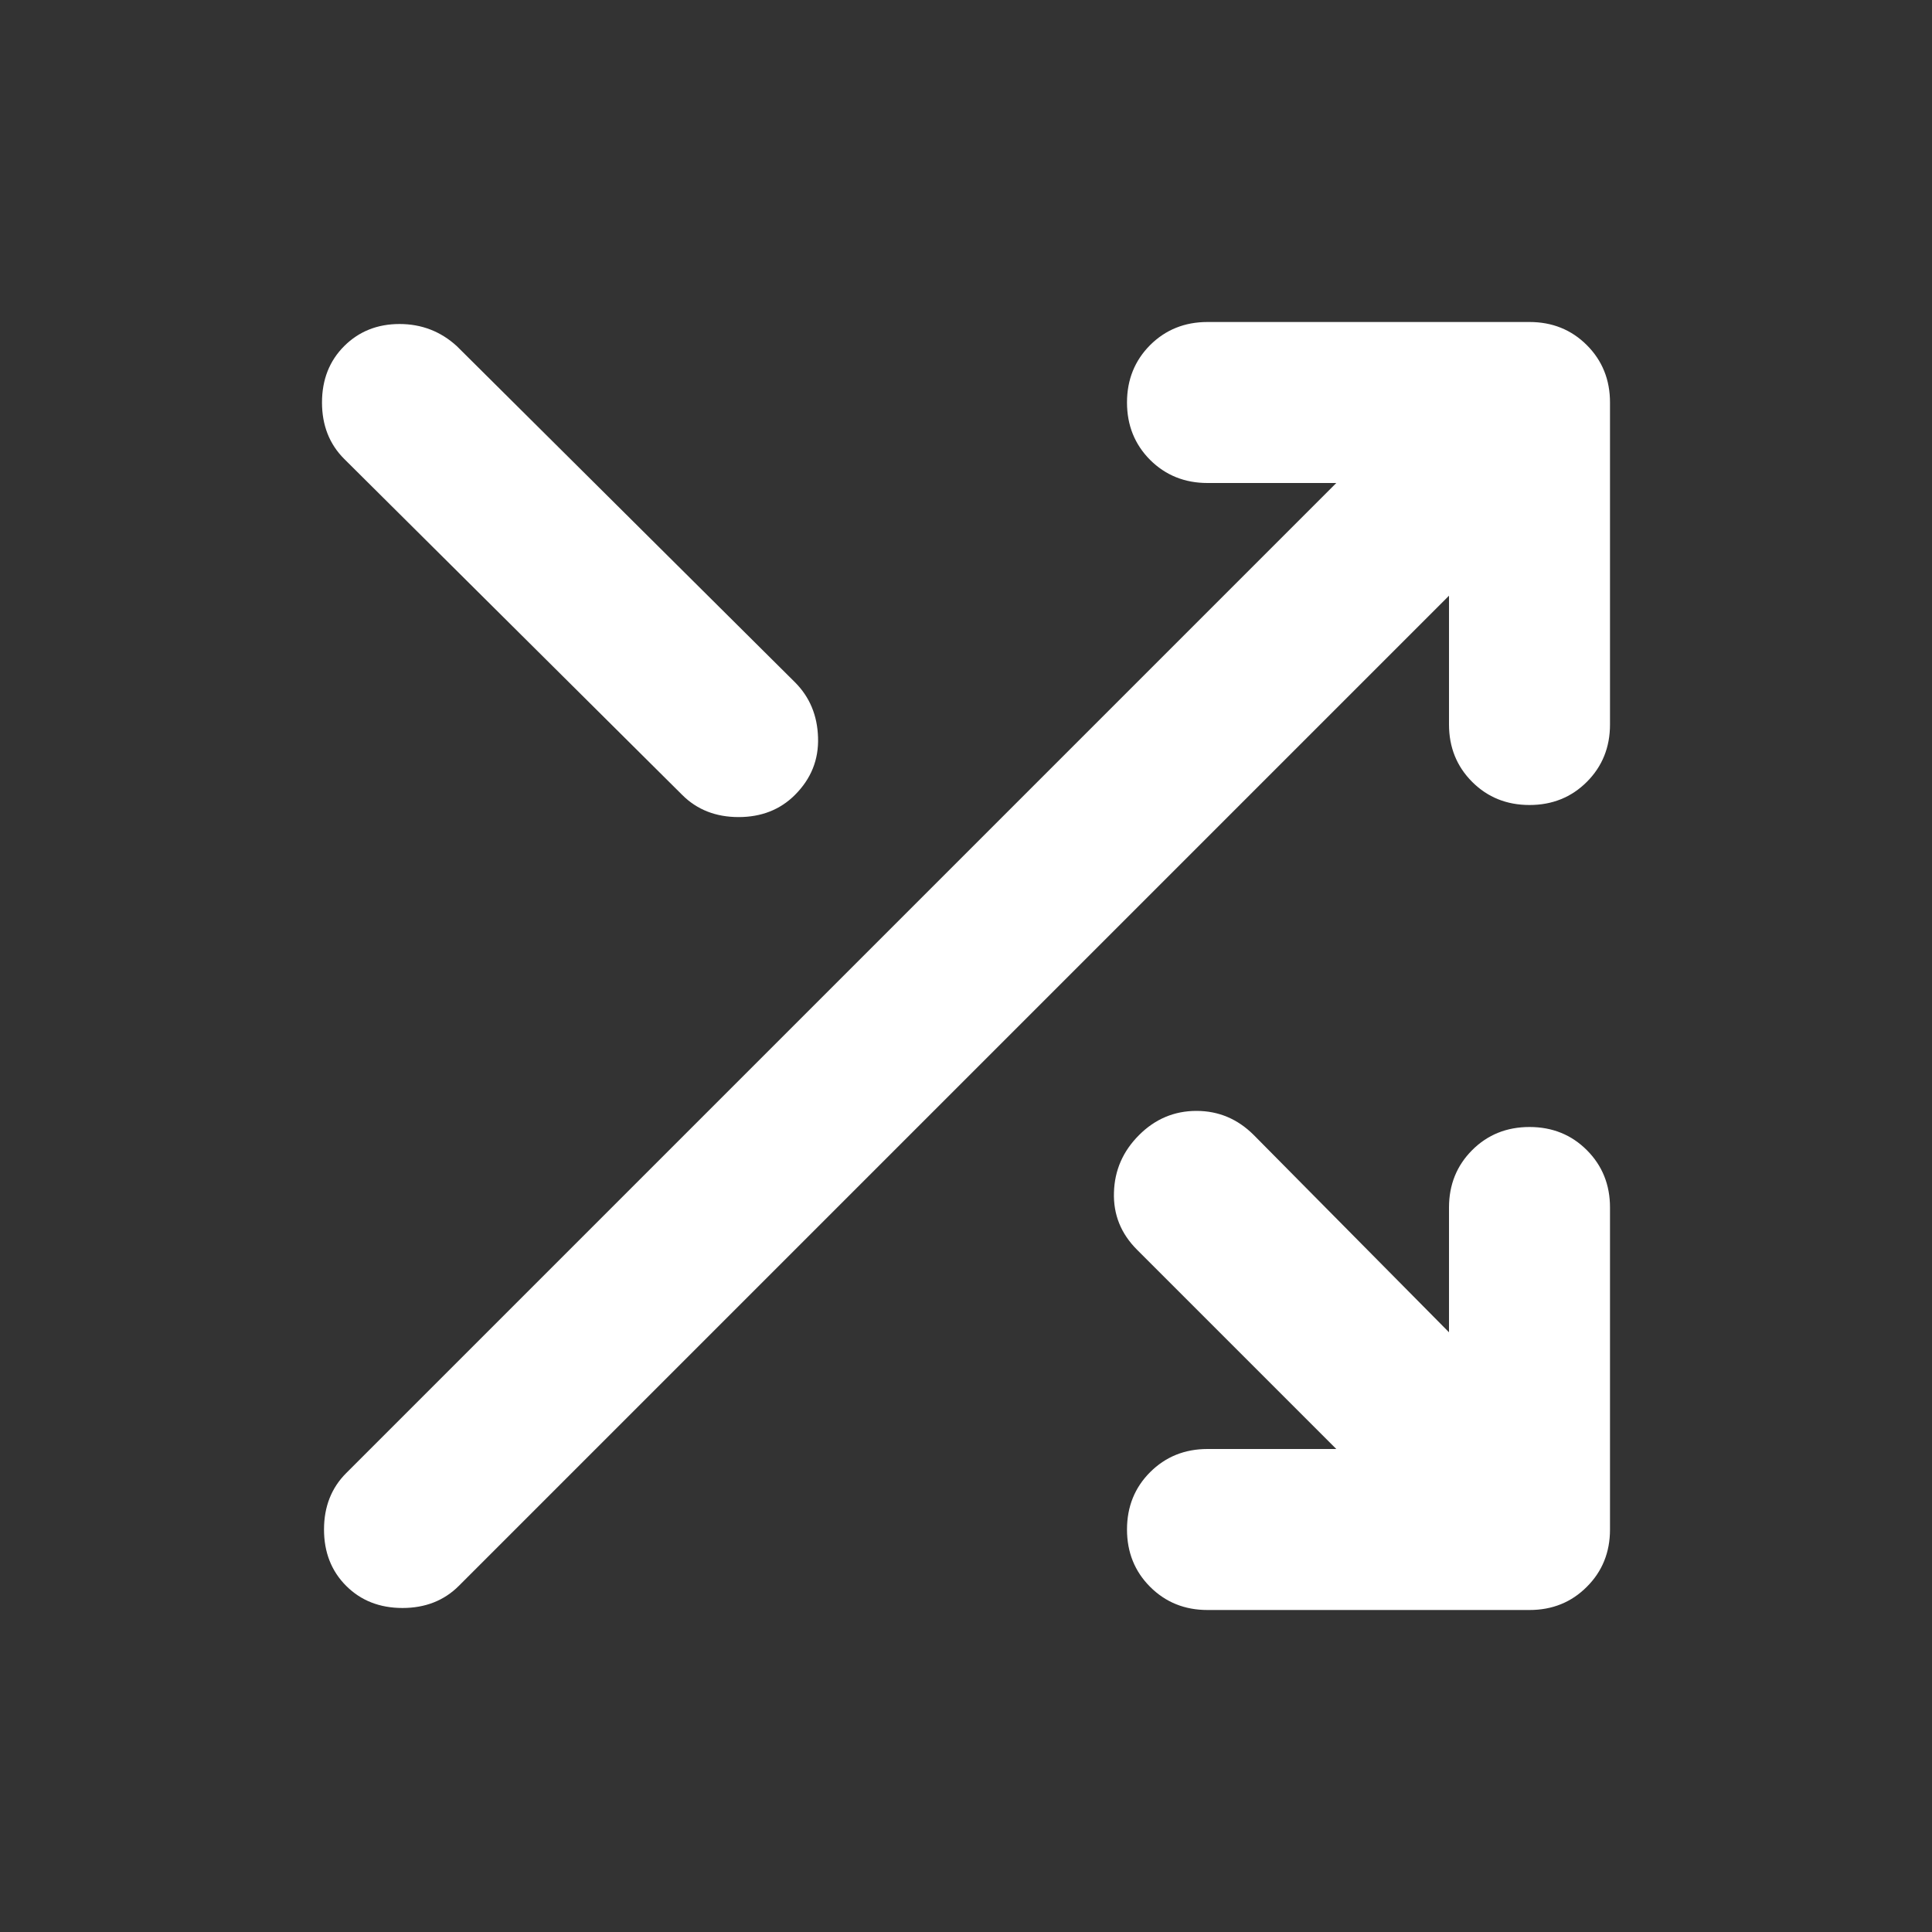 <svg width="24" height="24" viewBox="0 0 24 24" fill="none" xmlns="http://www.w3.org/2000/svg">
<rect x="0" y="0" width="24" height="24" fill="#333333" stroke="none"/>
<g id="shuffle">
<mask id="mask0_5_2492" style="mask-type:alpha" maskUnits="userSpaceOnUse" x="0" y="0" width="24" height="24">
<rect id="Bounding box" width="24" height="24" fill="#D9D9D9"/>
</mask>
<g mask="url(#mask0_5_2492)">
<path id="shuffle_2" d="M15 20C14.717 20 14.479 19.904 14.287 19.712C14.096 19.521 14 19.283 14 19C14 18.717 14.096 18.479 14.287 18.288C14.479 18.096 14.717 18 15 18H16.6L14.125 15.525C13.925 15.325 13.829 15.088 13.838 14.812C13.846 14.537 13.95 14.3 14.15 14.1C14.35 13.9 14.588 13.8 14.863 13.8C15.137 13.8 15.375 13.9 15.575 14.1L18 16.55V15C18 14.717 18.096 14.479 18.288 14.287C18.479 14.096 18.717 14 19 14C19.283 14 19.521 14.096 19.712 14.287C19.904 14.479 20 14.717 20 15V19C20 19.283 19.904 19.521 19.712 19.712C19.521 19.904 19.283 20 19 20H15ZM4.3 19.7C4.117 19.517 4.025 19.283 4.025 19C4.025 18.717 4.117 18.483 4.3 18.3L16.6 6H15C14.717 6 14.479 5.904 14.287 5.713C14.096 5.521 14 5.283 14 5C14 4.717 14.096 4.479 14.287 4.287C14.479 4.096 14.717 4 15 4H19C19.283 4 19.521 4.096 19.712 4.287C19.904 4.479 20 4.717 20 5V9C20 9.283 19.904 9.521 19.712 9.713C19.521 9.904 19.283 10 19 10C18.717 10 18.479 9.904 18.288 9.713C18.096 9.521 18 9.283 18 9V7.4L5.7 19.7C5.517 19.883 5.283 19.975 5 19.975C4.717 19.975 4.483 19.883 4.3 19.7ZM4.275 5.7C4.092 5.517 4 5.283 4 5C4 4.717 4.092 4.483 4.275 4.3C4.458 4.117 4.688 4.025 4.963 4.025C5.237 4.025 5.475 4.117 5.675 4.3L9.875 8.475C10.058 8.658 10.154 8.887 10.162 9.162C10.171 9.438 10.075 9.675 9.875 9.875C9.692 10.058 9.458 10.15 9.175 10.15C8.892 10.15 8.658 10.058 8.475 9.875L4.275 5.7Z" fill="white"/>
</g>
</g>
</svg>
